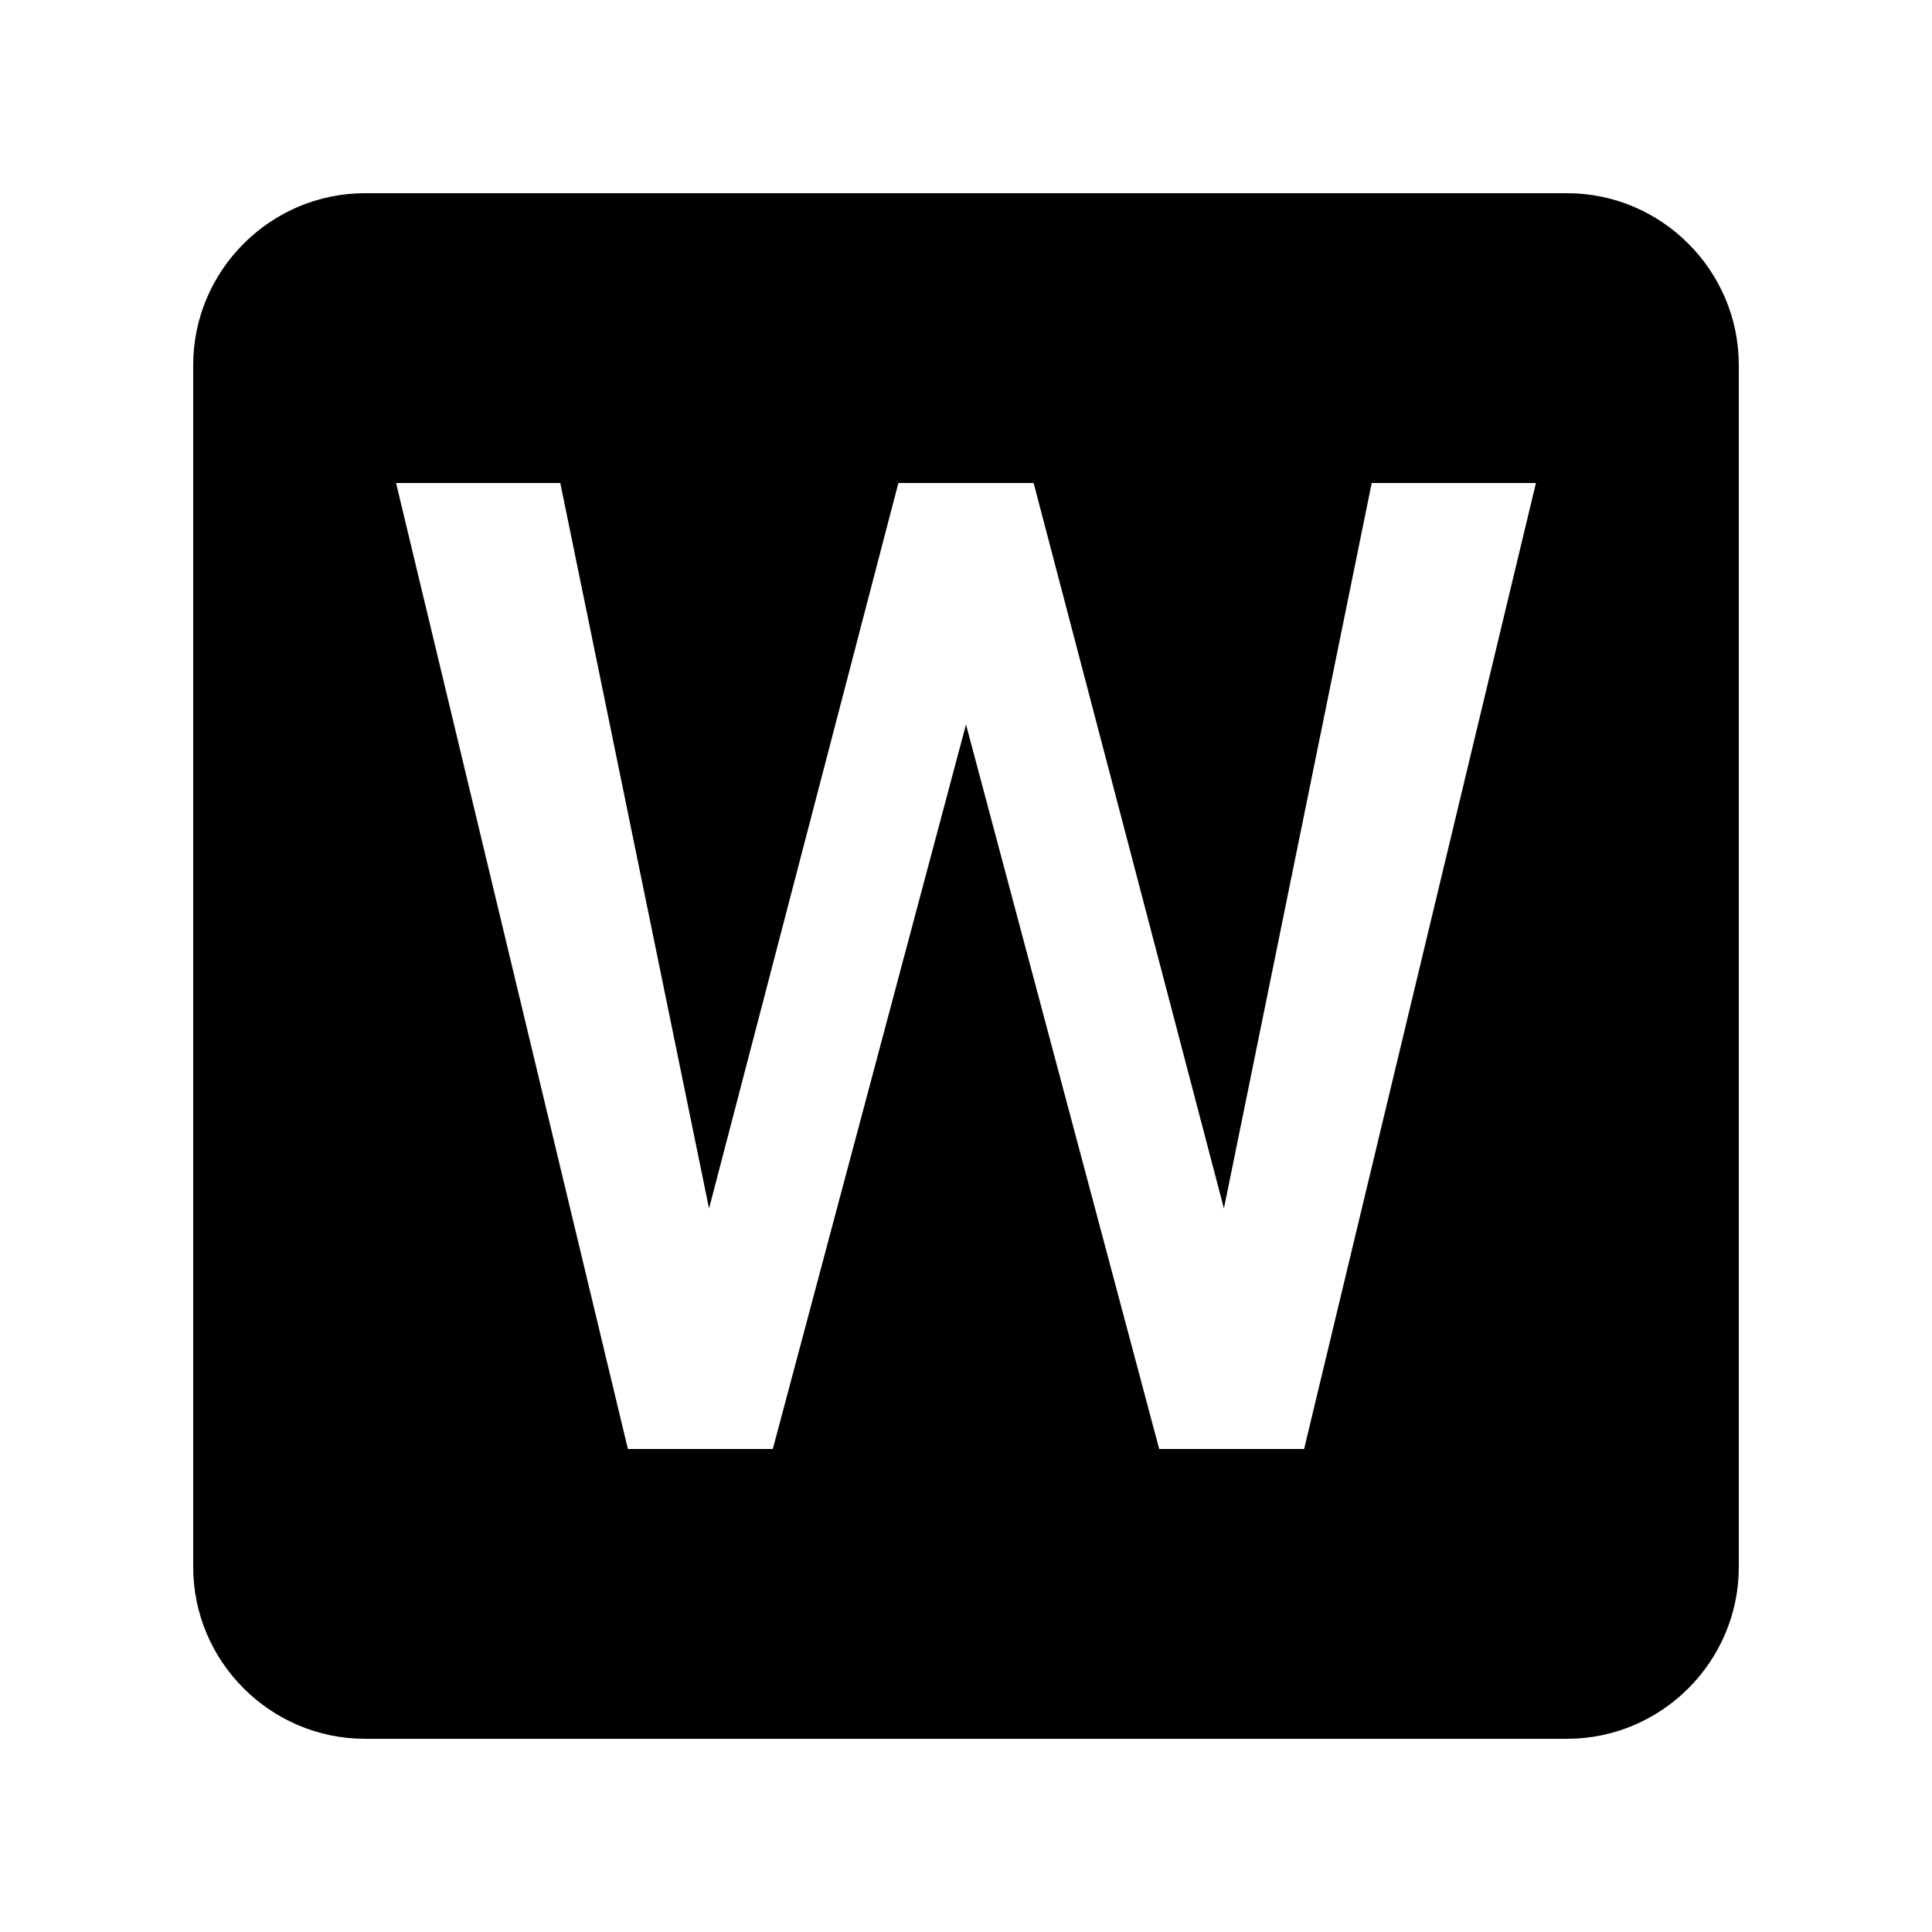 <svg xmlns="http://www.w3.org/2000/svg" width="20" height="20" viewBox="0 0 20 20">
  <path fill-rule="evenodd" d="M16.222,2 L3.778,2 C2.8,2 2,2.8 2,3.778 L2,16.222 C2,17.2 2.8,18 3.778,18 L16.222,18 C17.2,18 18,17.2 18,16.222 L18,3.778 C18,2.8 17.2,2 16.222,2 Z M13.5,15 L12,15 L10,7.5 L8,15 L6.5,15 L4.1,5 L5.8,5 L7.34,12.51 L9.3,5 L10.7,5 L12.67,12.51 L14.2,5 L15.9,5 L13.5,15 Z"/>
</svg>

